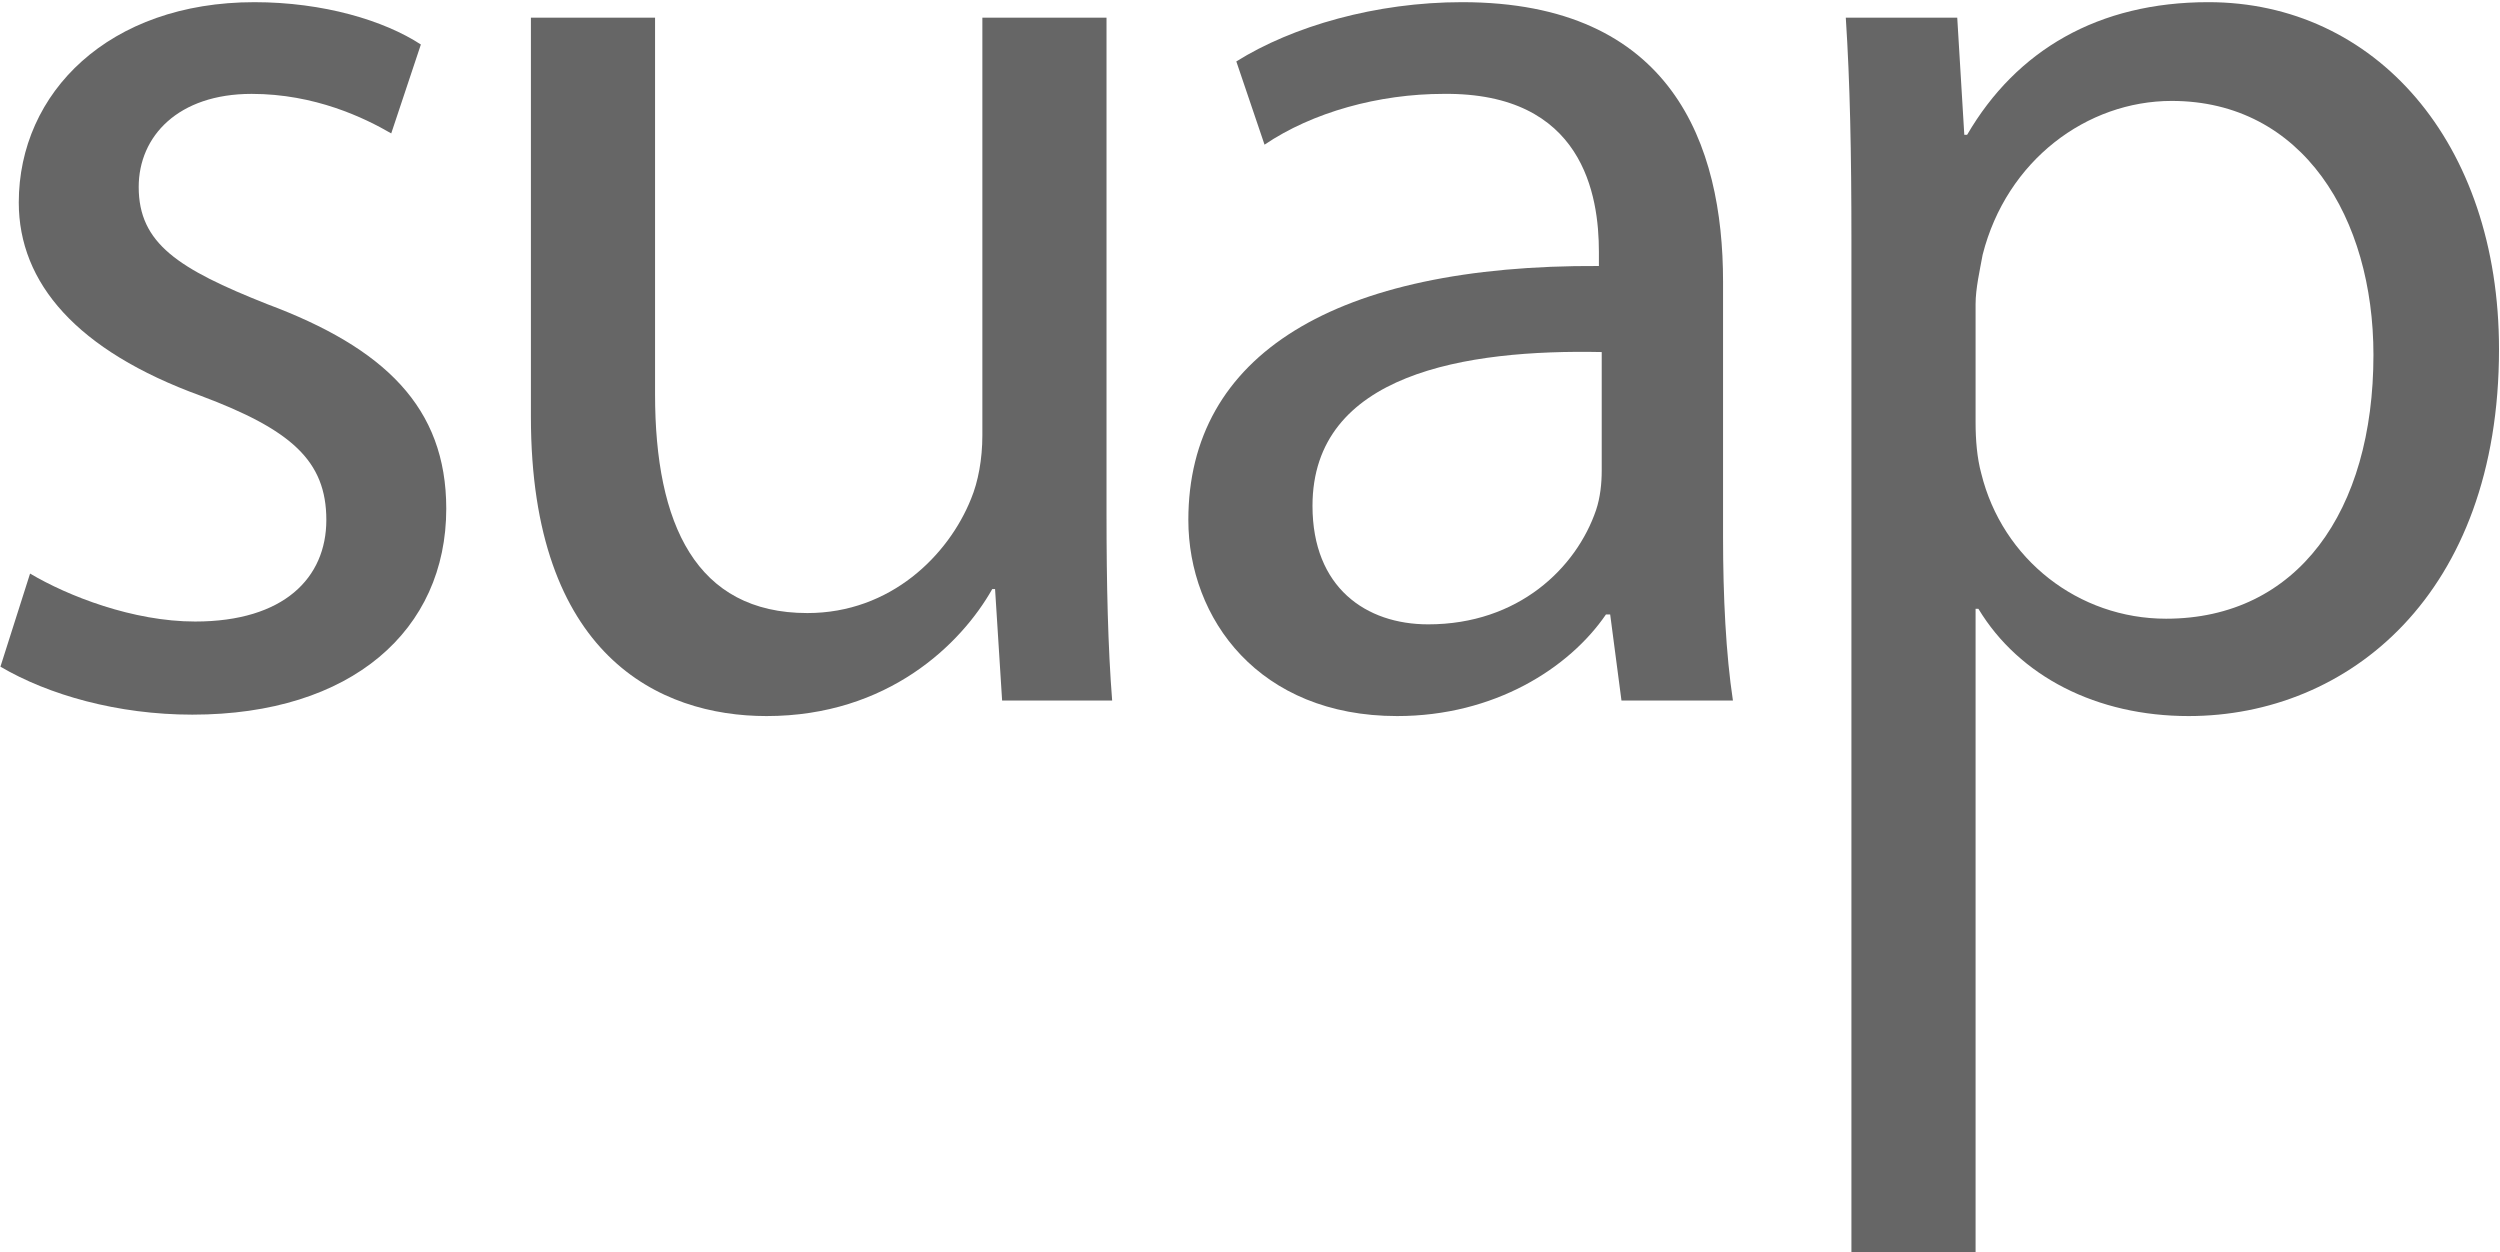 <?xml version="1.0" encoding="UTF-8" standalone="no"?>
<!-- Created with Inkscape (http://www.inkscape.org/) -->

<svg
   xmlns:dc="http://purl.org/dc/elements/1.1/"
   xmlns:cc="http://creativecommons.org/ns#"
   xmlns:rdf="http://www.w3.org/1999/02/22-rdf-syntax-ns#"
   xmlns:svg="http://www.w3.org/2000/svg"
   xmlns="http://www.w3.org/2000/svg"
   xmlns:sodipodi="http://sodipodi.sourceforge.net/DTD/sodipodi-0.dtd"
   xmlns:inkscape="http://www.inkscape.org/namespaces/inkscape"
   width="197.556mm"
   height="98.965mm"
   viewBox="0 0 700 350.664"
   id="svg16902"
   version="1.1"
   inkscape:version="0.91 r13725"
   sodipodi:docname="logo-black.svg">
  <defs
     id="defs16904" />
  <sodipodi:namedview
     id="base"
     pagecolor="#ffffff"
     bordercolor="#666666"
     borderopacity="1.0"
     inkscape:pageopacity="0.0"
     inkscape:pageshadow="2"
     inkscape:zoom="0.17230475"
     inkscape:cx="781.24989"
     inkscape:cy="449.12133"
     inkscape:document-units="px"
     inkscape:current-layer="g17477"
     showgrid="false"
     inkscape:window-width="1276"
     inkscape:window-height="756"
     inkscape:window-x="0"
     inkscape:window-y="0"
     inkscape:window-maximized="0"
     inkscape:snap-global="true"
     inkscape:snap-bbox="true"
     inkscape:bbox-paths="true"
     inkscape:bbox-nodes="true"
     inkscape:snap-bbox-edge-midpoints="true"
     inkscape:snap-bbox-midpoints="true"
     fit-margin-top="0"
     fit-margin-left="0"
     fit-margin-right="0"
     fit-margin-bottom="0" />
  <g
     inkscape:label="Camada 1"
     inkscape:groupmode="layer"
     id="layer1"
     transform="translate(1712.923,-802.755)">
    <g
       transform="matrix(1.25,0,0,-1.25,-911.564,1138.039)"
       inkscape:label="logo"
       id="g17477">
      <g
         transform="matrix(1.004,0,0,1.004,-18.255,-706.666)"
         id="g19865"
         style="fill:#666666;fill-opacity:1"
         inkscape:export-filename="/Users/fabiorocha/Sites/suap/svg/favicon.png"
         inkscape:export-xdpi="33.42857"
         inkscape:export-ydpi="33.42857">
        <g
           inkscape:export-ydpi="33.42857"
           inkscape:export-xdpi="33.42857"
           inkscape:export-filename="/Users/fabiorocha/Sites/suap/svg/favicon.png"
           style="fill:#666666;fill-opacity:1"
           id="g19867"
           transform="matrix(1.337,0,0,1.337,-699.427,182.888)">
          <g
             style="fill:#666666;fill-opacity:1"
             id="g19869">
            <g
               style="fill:#666666;fill-opacity:1"
               id="g19871">
              <g
                 style="fill:#666666;fill-opacity:1"
                 id="g19873">
                <path
                   d="m 62.277,555.677 c 0,-13.419 9.652,-24.72 30.37,-32.253 l 0,0 c 15.068,-5.65 20.953,-10.833 20.953,-20.718 l 0,0 c 0,-9.654 -7.062,-16.951 -21.894,-16.951 l 0,0 c -10.36,0 -21.189,4.236 -27.545,8.002 l 0,0 -4.945,-15.536 c 8.005,-4.709 19.54,-8.005 32.019,-8.005 l 0,0 c 26.604,0 42.377,14.124 42.377,34.373 l 0,0 c 0,16.951 -10.359,26.837 -29.899,34.138 l 0,0 c -14.833,5.884 -21.424,10.122 -21.424,19.539 l 0,0 c 0,8.477 6.591,15.539 18.834,15.539 l 0,0 c 10.594,0 18.835,-4.002 23.307,-6.594 l 0,0 4.945,14.834 c -6.122,4.001 -16.245,7.063 -27.782,7.063 l 0,0 c -24.248,0 -39.316,-15.068 -39.316,-33.431"
                   style="fill:#666666;fill-opacity:1;stroke:none"
                   id="path19875"
                   inkscape:connector-curvature="0" />
              </g>
            </g>
          </g>
        </g>
        <g
           inkscape:export-ydpi="33.42857"
           inkscape:export-xdpi="33.42857"
           inkscape:export-filename="/Users/fabiorocha/Sites/suap/svg/favicon.png"
           style="fill:#666666;fill-opacity:1"
           id="g19877"
           transform="matrix(1.337,0,0,1.337,-699.427,182.888)">
          <g
             style="fill:#666666;fill-opacity:1"
             id="g19879">
            <g
               style="fill:#666666;fill-opacity:1"
               id="g19881">
              <g
                 style="fill:#666666;fill-opacity:1"
                 id="g19883">
                <path
                   d="m 223.074,586.517 0,-69.687 c 0,-4.002 -0.707,-7.769 -1.884,-10.593 l 0,0 c -3.765,-9.418 -13.419,-19.07 -27.31,-19.07 l 0,0 c -18.599,0 -25.425,14.832 -25.425,36.493 l 0,0 0,62.857 -20.717,0 0,-66.625 c 0,-39.788 21.423,-49.913 39.315,-49.913 l 0,0 c 20.247,0 32.49,12.01 37.669,21.19 l 0,0 0.471,0 1.176,-18.599 18.363,0 c -0.705,8.946 -0.941,19.304 -0.941,31.312 l 0,0 0,82.635 -20.717,0 z"
                   style="fill:#666666;fill-opacity:1;stroke:none"
                   id="path19885"
                   inkscape:connector-curvature="0" />
              </g>
            </g>
          </g>
        </g>
        <g
           inkscape:export-ydpi="33.42857"
           inkscape:export-xdpi="33.42857"
           inkscape:export-filename="/Users/fabiorocha/Sites/suap/svg/favicon.png"
           style="fill:#666666;fill-opacity:1"
           id="g19887"
           transform="matrix(1.337,0,0,1.337,-699.427,182.888)">
          <g
             style="fill:#666666;fill-opacity:1"
             id="g19889">
            <g
               style="fill:#666666;fill-opacity:1"
               id="g19891">
              <g
                 style="fill:#666666;fill-opacity:1"
                 id="g19893">
                <path
                   d="m 265.451,579.219 4.709,-13.89 c 8.003,5.416 19.068,8.476 29.899,8.476 l 0,0 c 23.306,0.235 25.898,-16.951 25.898,-26.368 l 0,0 0,-2.356 c -44.027,0.236 -68.511,-14.831 -68.511,-42.375 l 0,0 c 0,-16.483 11.772,-32.727 34.844,-32.727 l 0,0 c 16.243,0 28.723,8.007 34.843,16.952 l 0,0 0.706,0 1.884,-14.361 18.599,0 c -1.177,7.77 -1.648,17.421 -1.648,27.309 l 0,0 0,42.614 c 0,22.836 -8.477,46.615 -43.555,46.615 l 0,0 c -14.36,0 -28.251,-4.002 -37.668,-9.889 m 12.712,-74.162 c 0,22.133 25.663,26.136 48.264,25.665 l 0,0 0,-19.778 c 0,-2.119 -0.236,-4.472 -0.943,-6.59 l 0,0 c -3.294,-9.654 -12.947,-19.07 -28.015,-19.07 l 0,0 c -10.357,0 -19.306,6.121 -19.306,19.773"
                   style="fill:#666666;fill-opacity:1;stroke:none"
                   id="path19895"
                   inkscape:connector-curvature="0" />
              </g>
            </g>
          </g>
        </g>
        <g
           id="g19897"
           transform="matrix(1.337,0,0,1.337,-699.427,182.888)"
           style="fill:#666666;fill-opacity:1">
          <g
             id="g19899"
             style="fill:#666666;fill-opacity:1">
            <g
               inkscape:export-ydpi="33.42857"
               inkscape:export-xdpi="33.42857"
               inkscape:export-filename="/Users/fabiorocha/Sites/suap/svg/favicon.png"
               style="fill:#666666;fill-opacity:1"
               id="g19901">
              <g
                 style="fill:#666666;fill-opacity:1"
                 id="g19903">
                <path
                   d="m 387.403,566.977 -0.472,0 -1.177,19.54 -18.598,0 c 0.705,-10.828 0.94,-22.6 0.94,-37.197 l 0,0 0,-169.079 20.718,0 0,107.633 0.472,0 c 6.826,-11.301 19.775,-17.895 35.077,-17.895 l 0,0 c 26.604,0 51.796,20.247 51.796,61.214 l 0,0 c 0,34.606 -20.717,57.915 -48.496,57.915 l 0,0 c -18.366,0 -32.02,-8.005 -40.26,-22.131 m 2.355,-56.502 c -0.708,2.589 -0.944,5.651 -0.944,8.474 l 0,0 0,19.778 c 0,2.587 0.707,5.65 1.178,8.238 l 0,0 c 4.001,15.773 17.422,25.663 31.547,25.663 l 0,0 c 21.896,0 33.667,-19.541 33.667,-42.378 l 0,0 c 0,-26.133 -12.713,-44.027 -34.609,-44.027 l 0,0 c -14.596,0 -27.309,9.889 -30.839,24.252"
                   style="fill:#666666;fill-opacity:1;stroke:none"
                   id="path19905"
                   inkscape:connector-curvature="0" />
              </g>
            </g>
          </g>
        </g>
      </g>
    </g>
  </g>
</svg>
